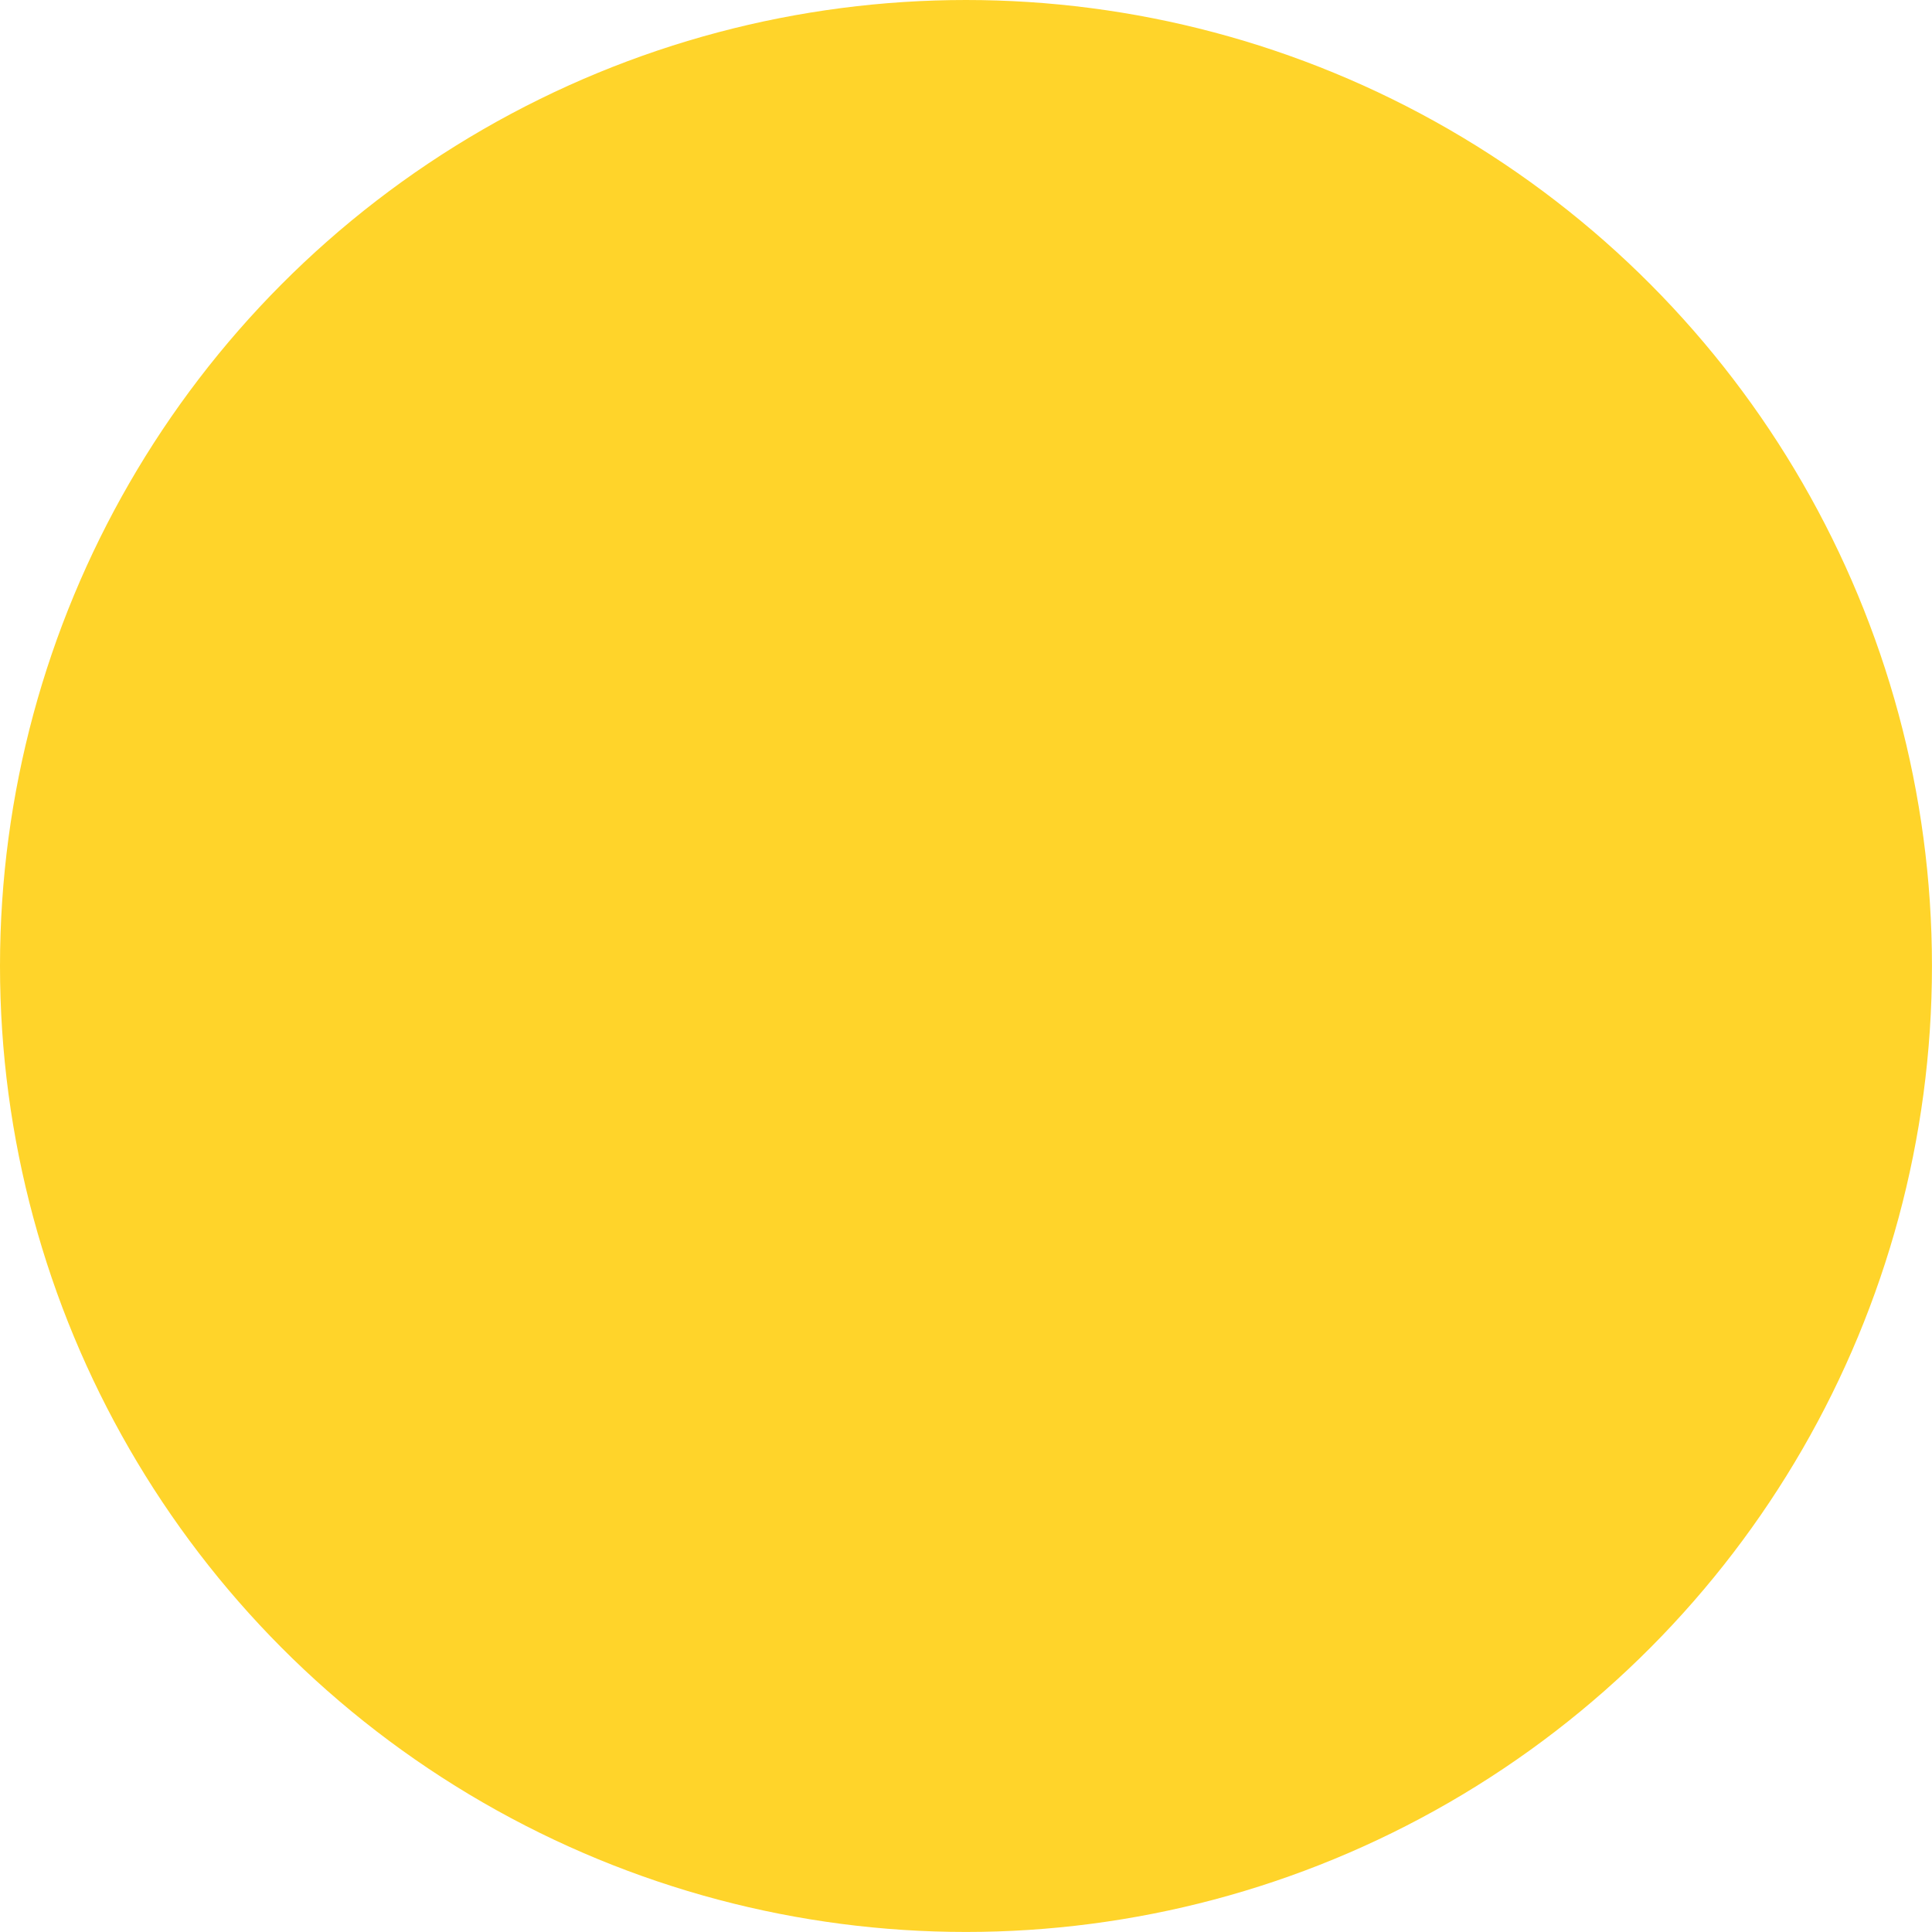 <?xml version="1.0" encoding="UTF-8" standalone="no"?>
<!-- Created with Inkscape (http://www.inkscape.org/) -->

<svg
   width="48.555mm"
   height="48.555mm"
   viewBox="0 0 48.555 48.555"
   version="1.1"
   id="svg5"
   sodipodi:docname="yellow.svg"
   inkscape:version="1.1.1 (3bf5ae0d25, 2021-09-20)"
   xmlns:inkscape="http://www.inkscape.org/namespaces/inkscape"
   xmlns:sodipodi="http://sodipodi.sourceforge.net/DTD/sodipodi-0.dtd"
   xmlns="http://www.w3.org/2000/svg"
   xmlns:svg="http://www.w3.org/2000/svg">
  <sodipodi:namedview
     id="namedview7"
     pagecolor="#ffffff"
     bordercolor="#666666"
     borderopacity="1.0"
     inkscape:pageshadow="2"
     inkscape:pageopacity="0.0"
     inkscape:pagecheckerboard="0"
     inkscape:document-units="mm"
     showgrid="false"
     inkscape:zoom="0.52866283"
     inkscape:cx="17.969866"
     inkscape:cy="106.87341"
     inkscape:window-width="1920"
     inkscape:window-height="1001"
     inkscape:window-x="-9"
     inkscape:window-y="-9"
     inkscape:window-maximized="1"
     inkscape:current-layer="layer1" />
  <defs
     id="defs2" />
  <g
     inkscape:label="Ebene 1"
     inkscape:groupmode="layer"
     id="layer1"
     transform="translate(-68.757,-127.59)">
    <circle
       style="fill:#ffd42a;stroke-width:1;stroke-miterlimit:10"
       id="path846"
       cx="93.034"
       cy="151.867"
       r="24.277" />
  </g>
</svg>
